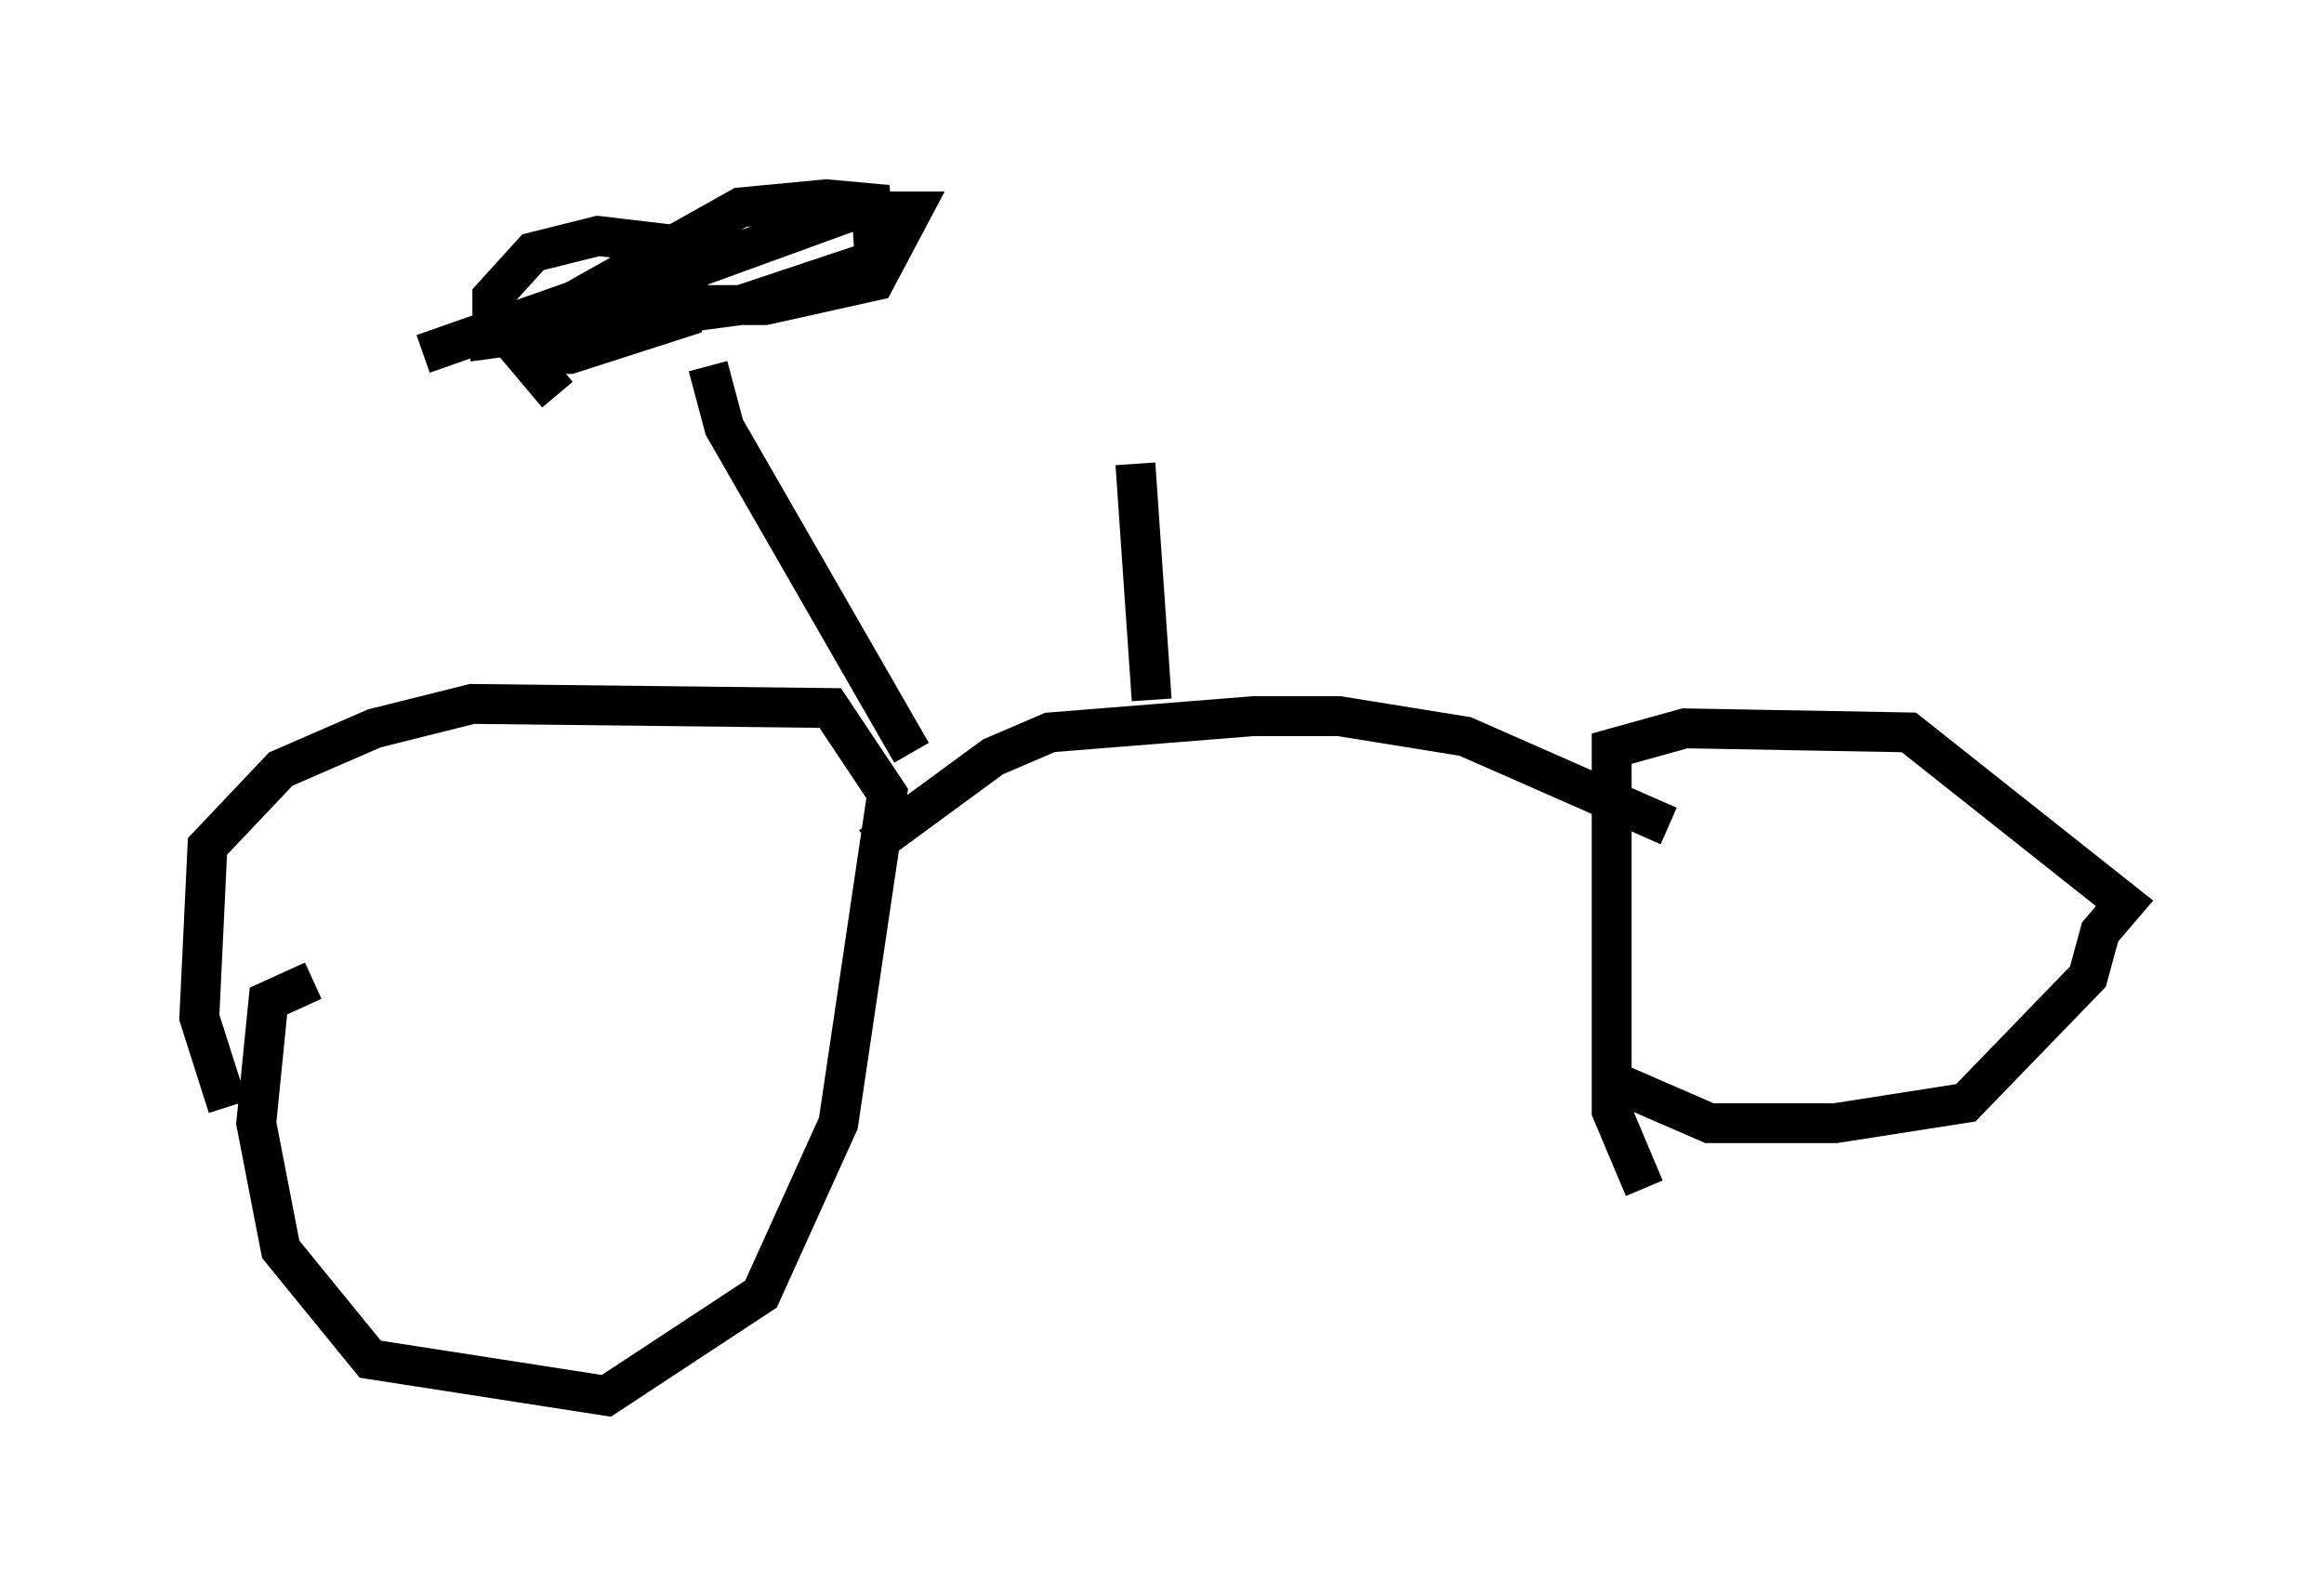<?xml version="1.0" encoding="utf-8" ?>
<svg baseProfile="full" height="40.013" version="1.1" width="58.286" xmlns="http://www.w3.org/2000/svg" xmlns:ev="http://www.w3.org/2001/xml-events" xmlns:xlink="http://www.w3.org/1999/xlink"><defs /><rect fill="white" height="40.013" width="58.286" x="0" y="0" /><path d="M6.633, 28.888 m-0.919, -1.123 l-0.715, -2.246 0.204, -4.288 l1.838, -1.94 2.348, -1.021 l2.45, -0.613 8.983, 0.102 l1.429, 2.144 -1.225, 8.269 l-1.94, 4.288 -3.879, 2.552 l-5.921, -0.919 -2.246, -2.756 l-0.613, -3.165 0.306, -3.063 l1.123, -0.51 m13.986, -3.369 l3.063, -2.246 1.429, -0.613 l5.104, -0.408 2.144, 0.0 l3.165, 0.51 5.104, 2.246 m-0.613, 9.086 l-0.817, -1.94 0.0, -9.086 l1.838, -0.51 5.615, 0.102 l5.41, 4.288 -0.613, 0.715 l-0.306, 1.123 -3.063, 3.165 l-3.267, 0.51 -3.165, 0.0 l-2.348, -1.021 m-17.661, -8.269 l-4.696, -8.167 -0.408, -1.531 m-3.777, 0.715 l-1.633, -1.94 0.0, -0.51 l1.021, -1.123 1.633, -0.408 l1.735, 0.204 0.613, 0.306 l-0.204, 1.531 -2.858, 0.919 l-0.408, 0.0 0.306, -0.613 l1.531, -0.919 5.615, -2.042 l1.531, 0.0 -0.919, 1.735 l-2.756, 0.613 -1.633, 0.0 m-6.942, 1.225 l3.777, -1.327 4.185, -2.348 l2.144, -0.204 1.123, 0.102 l0.102, 1.429 -3.369, 1.123 l-6.84, 0.919 m16.742, 3.063 l0.408, 5.921 " fill="none" stroke="black" stroke-width="1" /></svg>